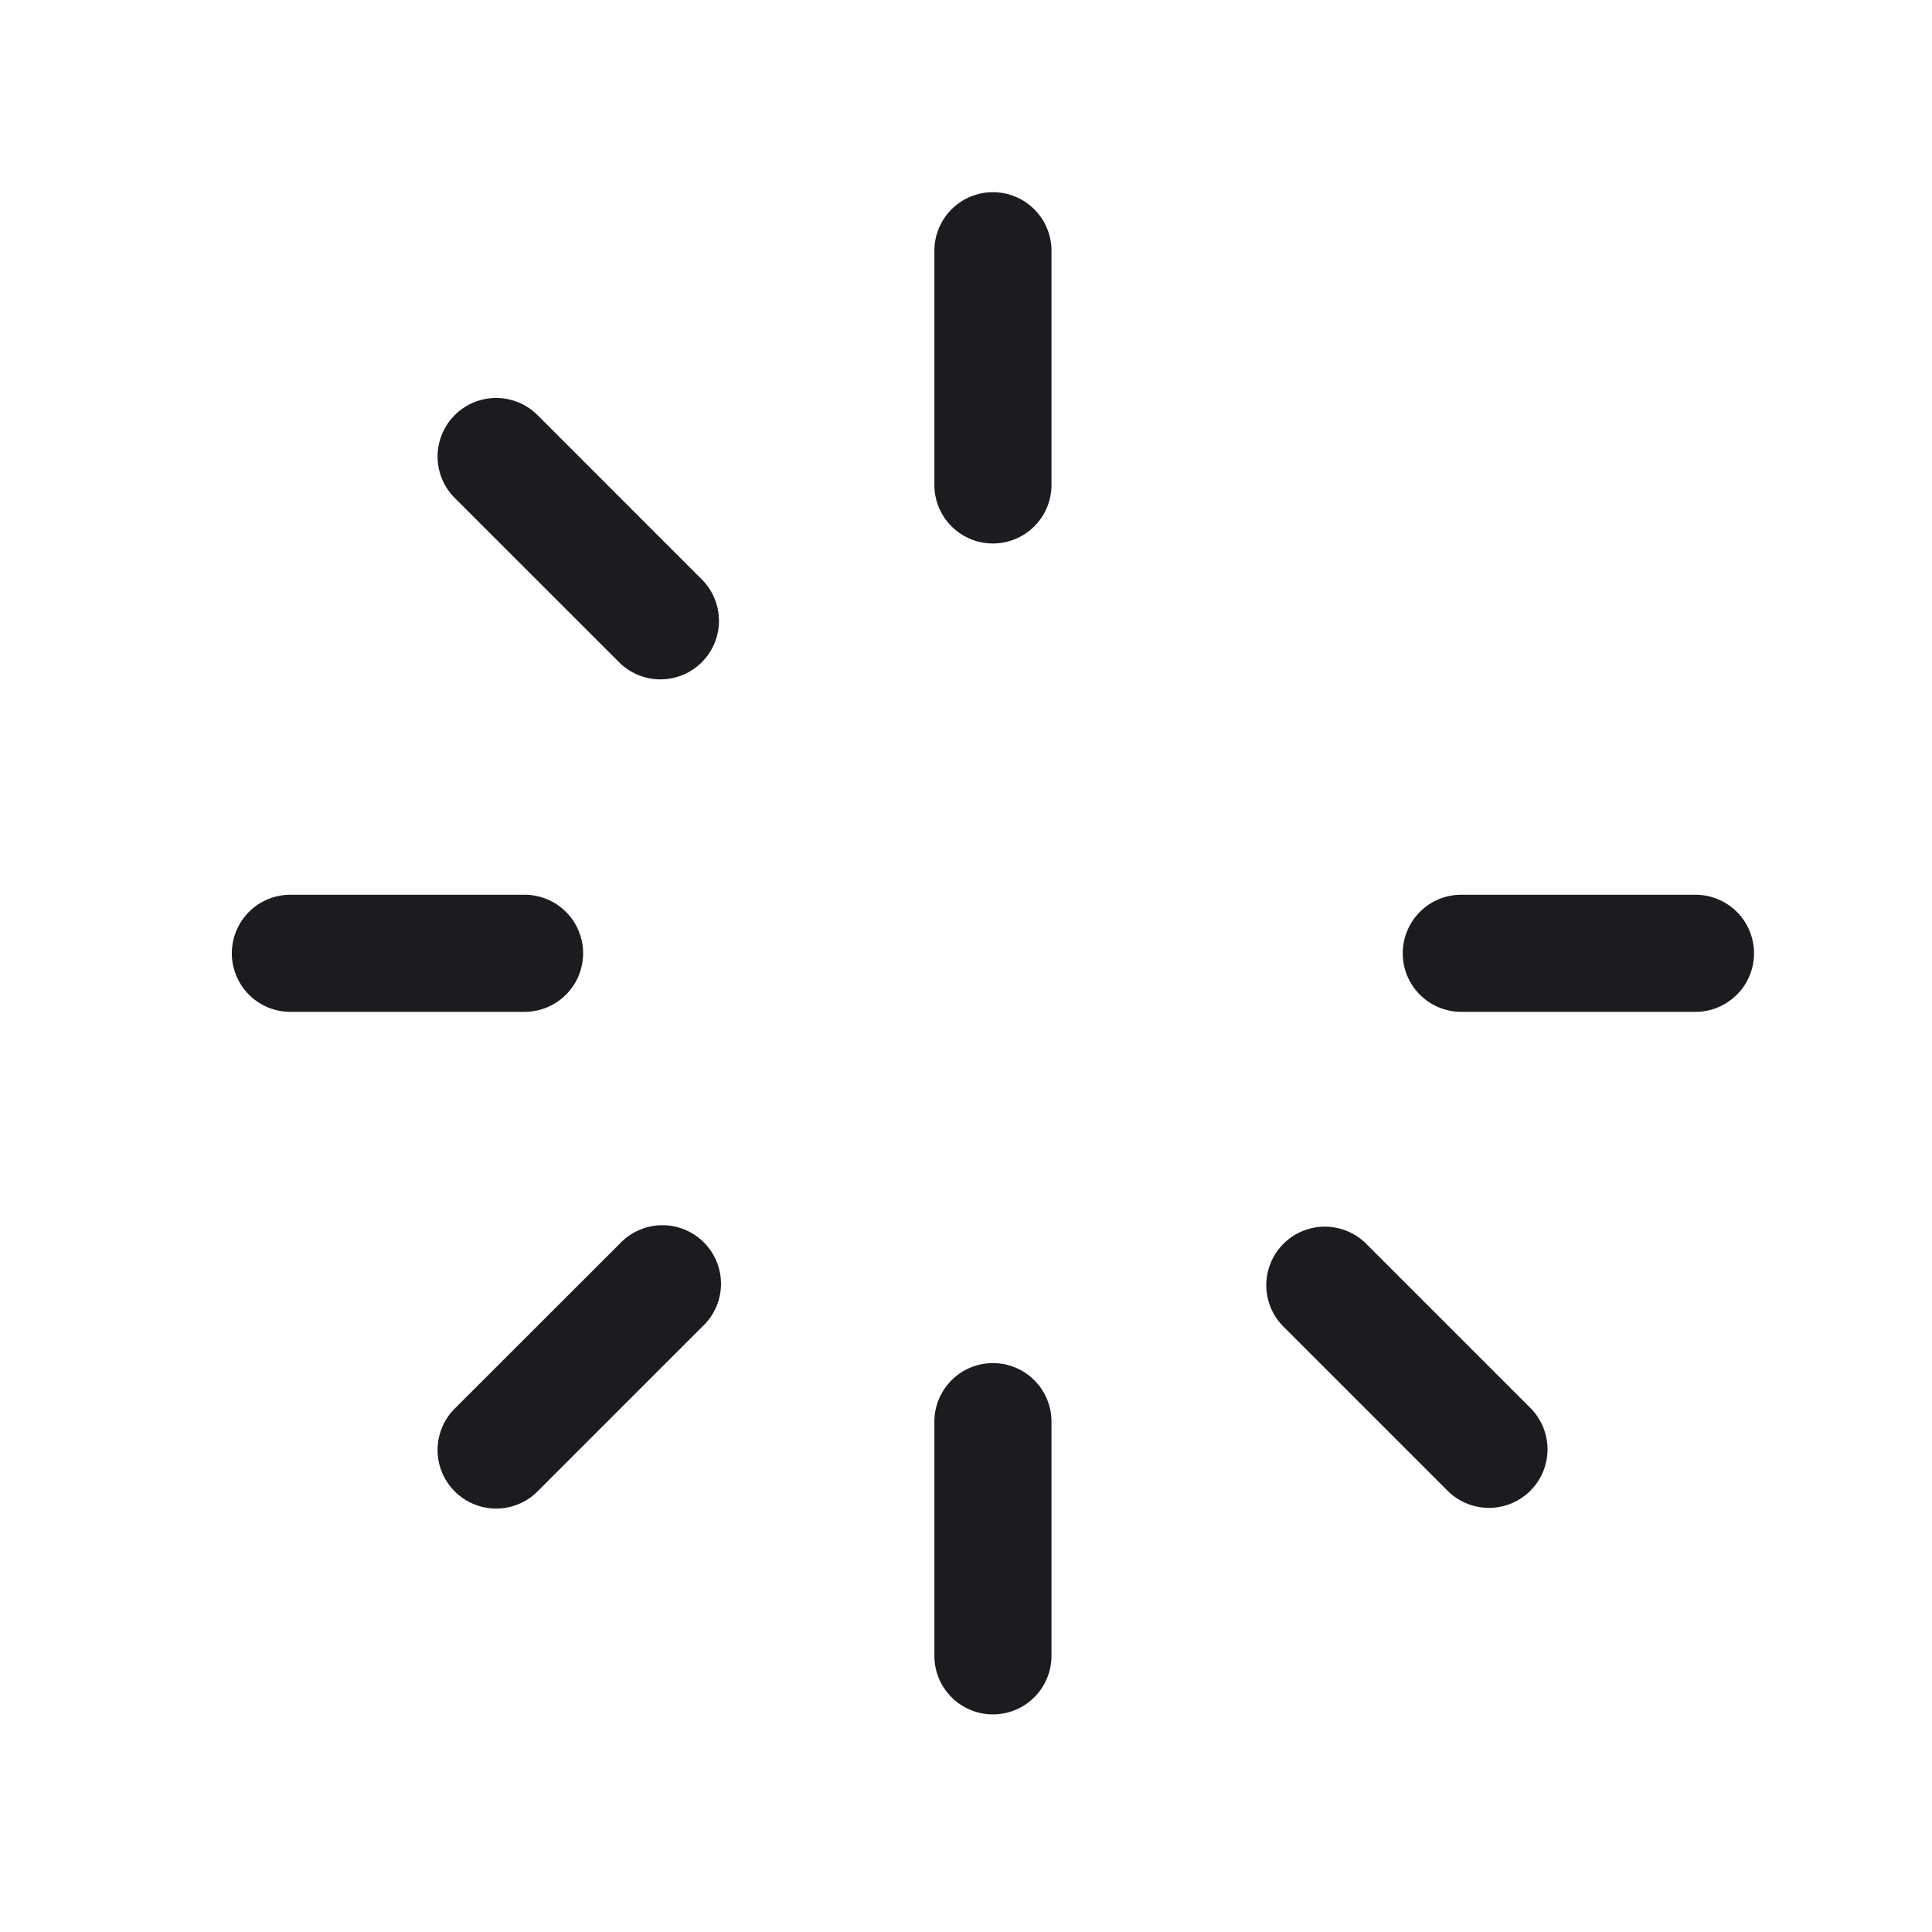 <svg xmlns="http://www.w3.org/2000/svg" width="33" height="33" fill="none"><path fill="#1C1B1F" fill-rule="evenodd" d="M16.96 3.283a1 1 0 0 1 1 1v4a1 1 0 0 1-2 0v-4a1 1 0 0 1 1-1Zm7 13a1 1 0 0 1 1-1h4a1 1 0 0 1 0 2h-4a1 1 0 0 1-1-1Zm-.636 4.95a1 1 0 0 0-1.414 1.414l2.828 2.828a1 1 0 0 0 1.414-1.414l-2.828-2.828Zm-6.364 2.05a1 1 0 0 1 1 1v4a1 1 0 0 1-2 0v-4a1 1 0 0 1 1-1Zm-4.95-.636a1 1 0 1 0-1.414-1.414L7.767 24.06a1 1 0 0 0 1.415 1.414l2.828-2.828Zm-8.05-6.364a1 1 0 0 1 1-1h4a1 1 0 1 1 0 2h-4a1 1 0 0 1-1-1Zm5.222-9.192a1 1 0 0 0-1.415 1.414l2.829 2.828A1 1 0 0 0 12.01 9.92L9.182 7.091Z" clip-rule="evenodd"/></svg>